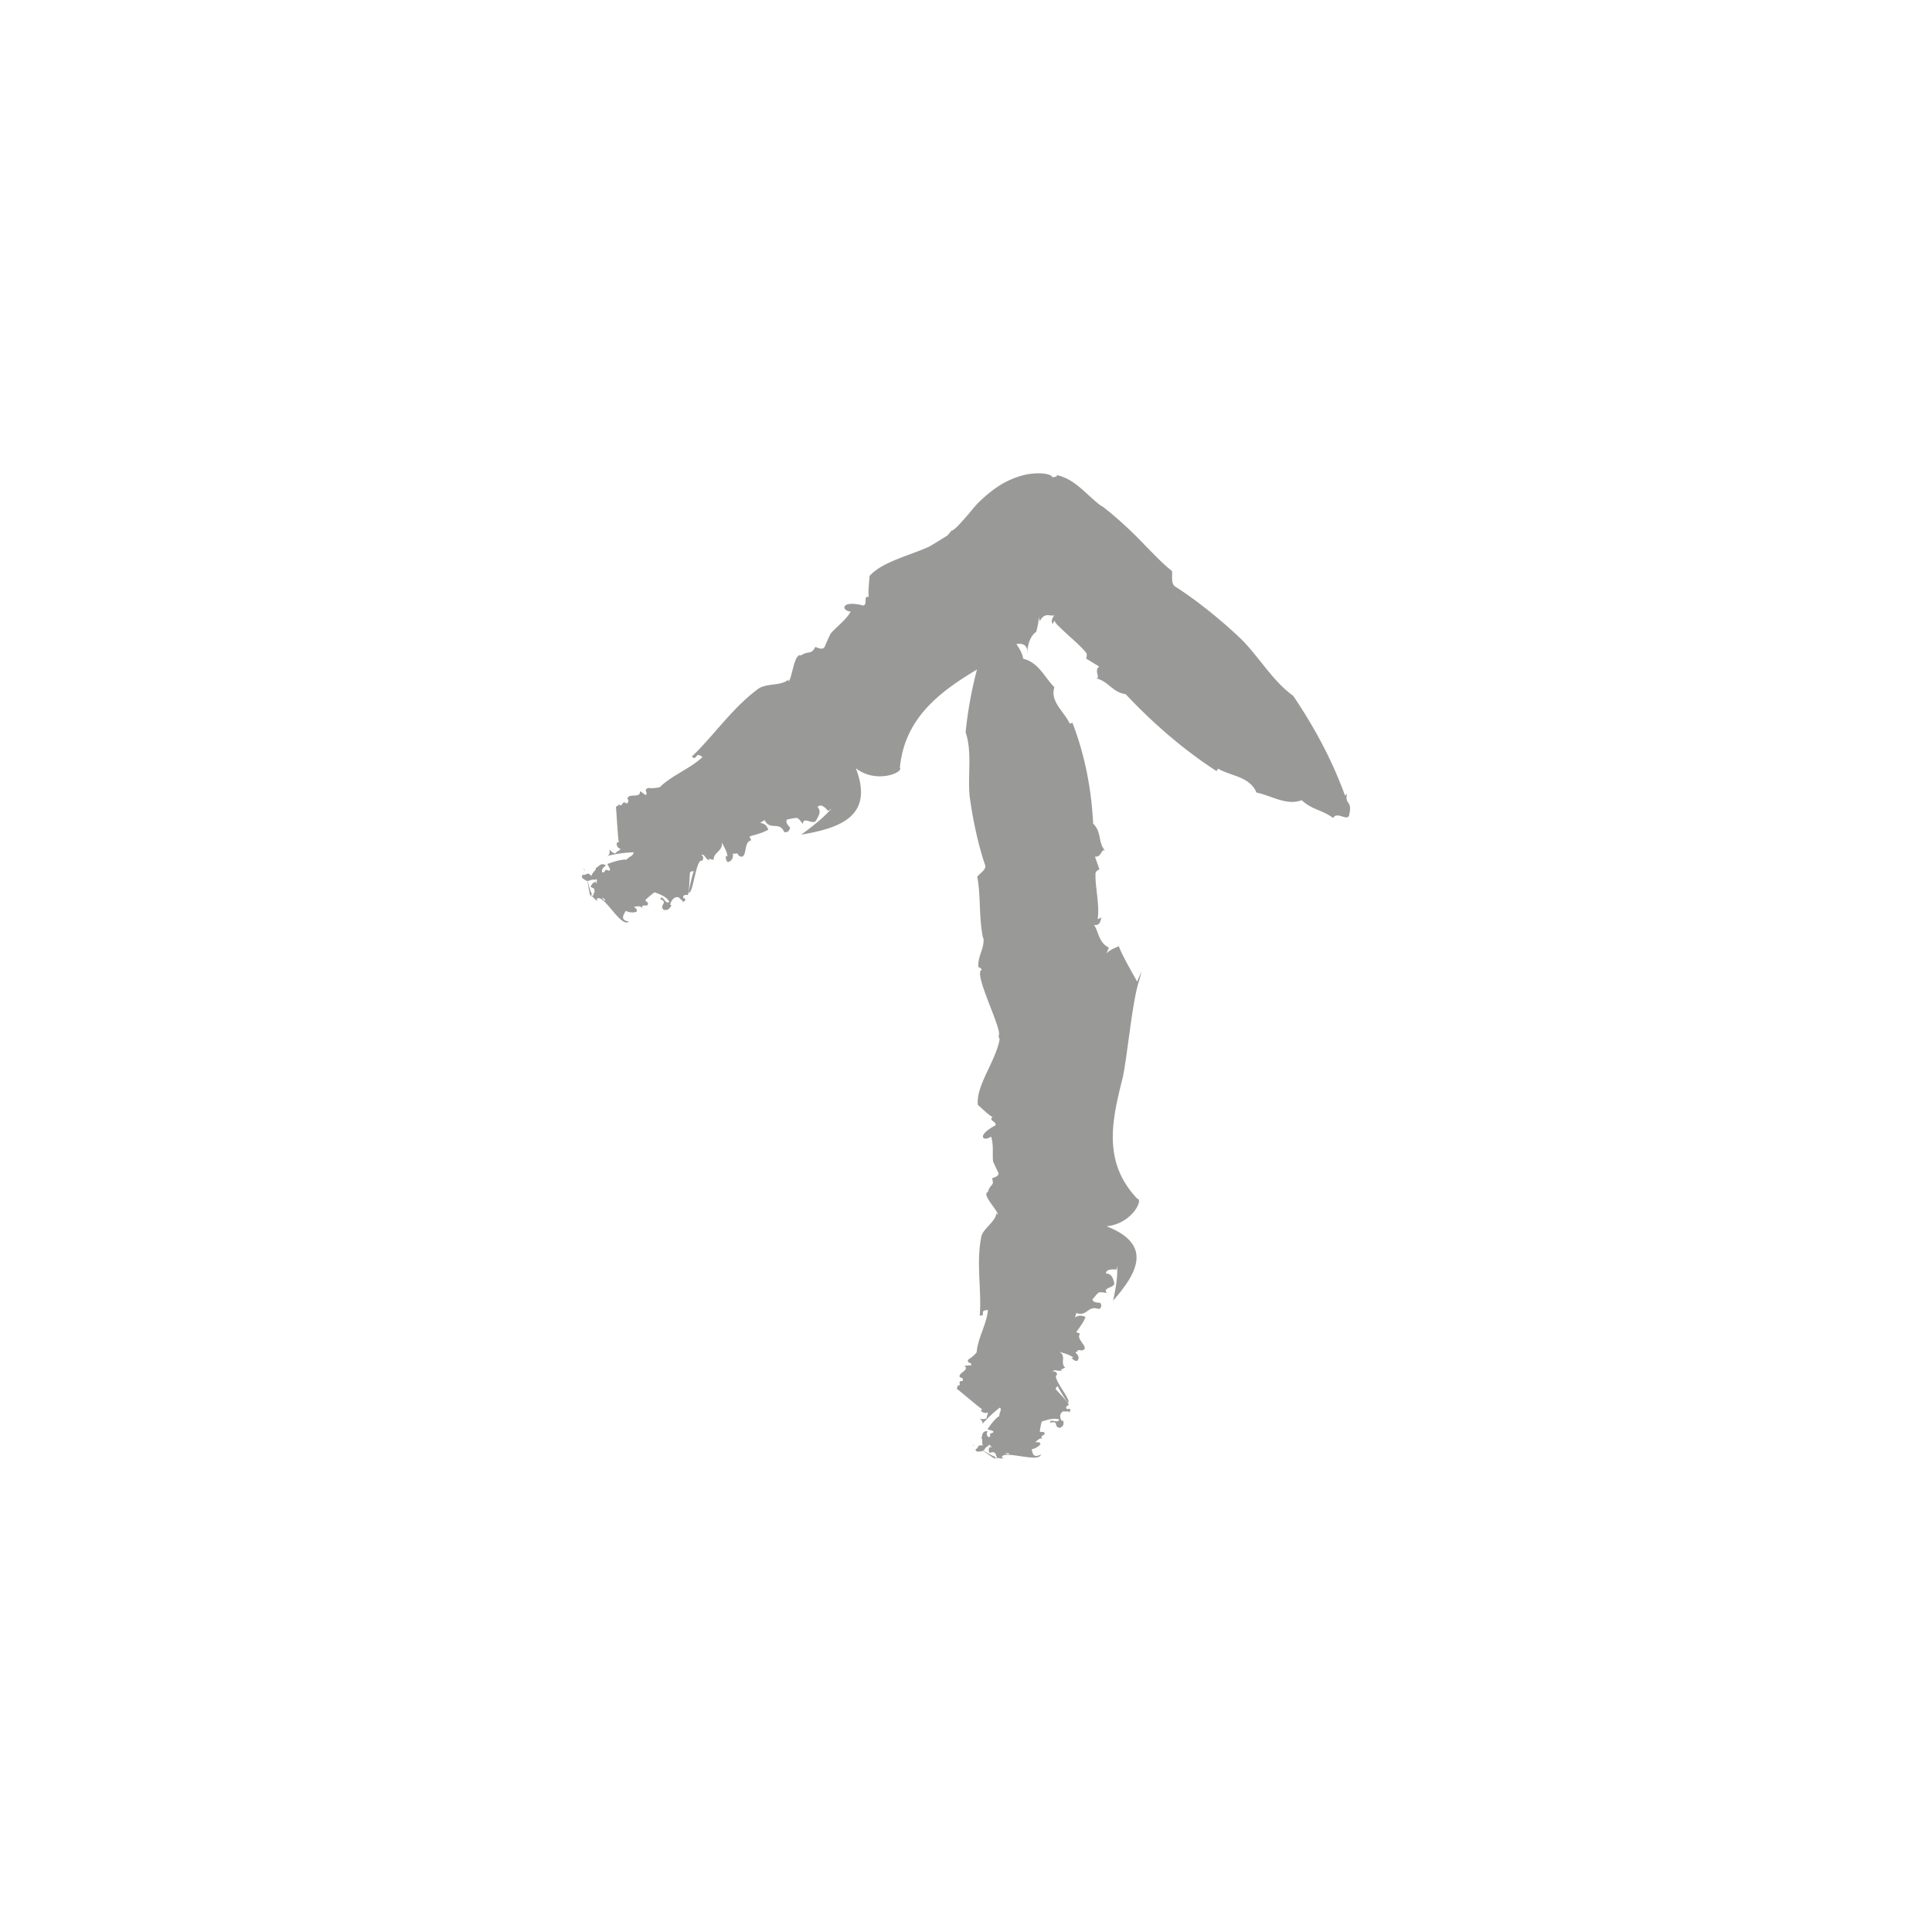 <?xml version="1.0" encoding="utf-8"?><svg xml:space="preserve" viewBox="0 0 100 100" y="0" x="0" xmlns="http://www.w3.org/2000/svg" id="Layer_1" version="1.1" width="70px" height="70px" xmlns:xlink="http://www.w3.org/1999/xlink" style="width:100%;height:100%;background-size:initial;background-repeat-y:initial;background-repeat-x:initial;background-position-y:initial;background-position-x:initial;background-origin:initial;background-image:initial;background-color:rgb(255, 255, 255);background-clip:initial;background-attachment:initial;animation-play-state:paused" ><g class="ldl-scale" style="transform-origin:50% 50%;transform:rotate(0deg) scale(0.6, 0.6);animation-play-state:paused" ><g id="XMLID_972_" style="animation-play-state:paused" ><path fill="#999998" d="M17.157 41.899l.054.194.003-.001a3.169 3.169 0 0 0-.057-.193z" id="XMLID_973_" style="fill:rgb(153, 153, 152);animation-play-state:paused" ></path>
<path fill="#999998" d="M17.018 41.66c.049.019.095.109.139.239-.066-.224-.117-.346-.139-.239z" id="XMLID_974_" style="fill:rgb(153, 153, 152);animation-play-state:paused" ></path>
<path fill="#999998" d="M18.123 42.774a.624.624 0 0 0-.106-.144l.052.138c.019.005.034-.003.054.006z" id="XMLID_975_" style="fill:rgb(153, 153, 152);animation-play-state:paused" ></path>
<path fill="#999998" d="M82.861 35.145l-.164.152c-1.131-3.102-2.666-5.936-4.472-8.607-1.796-1.291-2.938-3.361-4.527-4.932-1.748-1.655-3.794-3.301-5.579-4.443-.47-.233-.296-.867-.349-1.385-.75-.592-1.486-1.369-2.261-2.152-1.154-1.228-2.584-2.555-3.875-3.528.047.042.088.091.114.124-1.37-.997-2.245-2.328-3.889-2.719-.022.188-.272.133-.406.2-.034-.234-.675-.418-1.636-.336-.964.066-2.184.502-3.199 1.215-.513.353-.993.761-1.428 1.179-.438.41-.805.927-1.141 1.292-.663.768-1.133 1.257-1.311 1.241a5.38 5.38 0 0 1-.341.416l-1.094.677c-.179.104-.394.24-.55.318l-.427.181c-.574.235-1.172.443-1.747.662-1.146.443-2.228.906-2.899 1.654-.03.601-.134 1.202-.074 1.792-.517-.03-.06.546-.438.765-2.003-.523-1.944.456-1.108.514-.47.791-1.222 1.295-1.737 1.898-.169.35-.331.702-.485 1.07-.118.325-.426.262-.835.078-.392.743-.53.27-1.25.743-.583-.287-.784 2.189-1.077 2.232l.03-.162c-.751.623-2.062.258-2.763.91-2.157 1.611-3.796 4.048-5.594 5.733.464.451.258-.498.913.055-1.057.992-2.62 1.557-3.672 2.586-.304.085-.762.115-.996.071-.49.196.052.412-.236.616l-.472-.348c.033.693-.974.131-1.1.649.162.172.074.324-.049.441-.476-.396-.303.423-.718.037l.032.034c-.074.071-.09.152-.252.178.039.291.168 2.76.252 3.079l-.136.004c-.158.219.122.601.308.553l-.238.232-.008-.057-.237.23c-.081.012-.347-.12-.496-.366.047.282.003.518-.202.59a10.506 10.506 0 0 1 2.279-.317c.022.307-.488.403-.59.632-.498-.042-1.145.191-1.657.366-.037.101.451.593.071.578-.44-.216-.15.212-.538.141-.058-.332.166-.426.326-.583-.459-.328-.638.178-.872.214.085.176-.329.394-.379.702-.226-.283-.331-.217-.467-.153l.026.107a8.784 8.784 0 0 1-.028-.106.41.41 0 0 1-.263.045c-.166.101-.071.328.125.391.092.091.178.12.261.125.122.656.22 1.379.296 1.303.08-.011.149.047.214.117a.269.269 0 0 0 .113.123c.08.096.158.182.246.153l-.065-.141c.617-.516 2.07 2.555 2.784 1.959-.795-.135-.475-.554-.277-.927.21.119.599.197.927.081.12-.234-.103-.28-.21-.43.213-.011.487-.139.75.123-.214-.434.419-.07.454-.353-.023-.293-.156-.11-.225-.361.237-.217.572-.518.798-.659.329.145.991.309 1.265.818-.363.322-.556-.699-.787-.241.747.339-.116.478.288.929.377.105.585-.14.681-.41l-.115-.025c.072-.248.249-.719.738-.645.174.224.406.272.347.449l.248-.217c-.041-.088-.083-.179-.191-.147-.067-.256.124-.297.325-.283.241.16.179-2.119.285-1.962.069-.088.189-.08.288-.086-.214.586-.509 2.072-.408 1.839.373.058.606-2.98 1.125-2.732.098-.146.189-.345-.064-.509.303-.129.373.437.721.461-.032-.034-.124-.084-.072-.128l.417.094c-.05-.648.843-.759.697-1.522.152.317.475.809.494 1.232l-.153-.062c.04.093-.047.351.182.541.341-.09.462-.313.443-.737.098.01.201.013.292.034l-.091-.073c.205.046.22.074.284.178a.357.357 0 0 1 .037.06c.772.435.339-1.221 1.031-1.32.012-.199-.101-.109-.097-.366.62-.176 1.064-.281 1.593-.567-.158-.385-.26-.496-.699-.596l.379-.236c.482.958 1.245.047 1.699 1.034.254.061.459-.096.499-.382-.171-.187-.445-.487-.242-.709.528-.085.371-.093.841-.132.296.16.307.341.509.507.049-.677.839.14 1.132-.27.142-.295.534-.777.124-1.178.307-.293.614-.007.927.342l.28-.208c-.719.846-1.669 1.556-2.61 2.257 3.135-.551 6.361-1.464 4.713-5.734 1.74 1.374 4.149.364 3.799-.046.063-.64.184-1.235.352-1.793.956-3.106 3.481-4.997 6.3-6.674a34.649 34.649 0 0 0-.979 5.411c.589 1.772.155 3.709.352 5.558.268 1.989.732 4.139 1.308 5.84.196.405-.355.707-.661 1.06.321 1.568.124 3.571.513 5.339a.276.276 0 0 1 .022-.087c.124.941-.548 1.656-.421 2.574.189-.007.203.135.302.203-.878.172 1.912 5.389 1.411 5.721.043.095.082.193.106.294-.367 1.947-2.055 3.98-1.876 5.645.42.356.789.758 1.262 1.056-.374.3.359.346.263.703-1.754.927-1.007 1.445-.389.97.249.739.103 1.485.174 2.144.133.304.274.606.43.912.152.26-.108.41-.525.548.26.667-.179.475-.347 1.18-.615.179 1.008 1.748.823 1.949l-.093-.114c-.097.814-1.284 1.371-1.326 2.166-.421 2.213.071 4.616-.112 6.663.647.011-.15-.449.707-.485-.095 1.207-.881 2.434-.972 3.652-.171.222-.492.495-.697.598-.236.392.312.225.233.511l-.584.047c.485.409-.639.617-.392 1.006.236.017.269.16.252.299-.619.016.049.428-.517.416l.047.003c-.009.084.032.143-.073.247.22.156 1.94 1.625 2.205 1.783l-.101.077c.022.223.483.312.593.18l-.031.276-.043-.031-.031.274c-.054.051-.341.113-.615.039.218.152.338.325.23.482a9.846 9.846 0 0 1 1.529-1.442c.216.182-.109.522-.039.723-.406.246-.747.745-1.024 1.133.037.084.729.132.427.328-.476.1.02.216-.322.38-.257-.179-.145-.36-.123-.546-.563.04-.376.457-.533.606.178.066-.001.427.159.649-.355-.059-.393.039-.457.153l.065.041-.066-.038a.365.365 0 0 1-.173.168c-.063.153.156.246.346.182a.45.45 0 0 0 .279-.059c.514.353 1.054.762 1.064.674.061-.056.165-.05.272-.036a.356.356 0 0 0 .086.01c.141.023.277.046.333-.029l-.14-.056c.142-.665 3.227.535 3.393-.237-.696.344-.72-.102-.807-.45.238-.037.586-.198.764-.452-.058-.217-.258-.125-.437-.164.156-.123.285-.356.654-.331-.442-.164.277-.275.122-.477-.206-.177-.19.015-.404-.109.042-.27.099-.649.181-.864.344-.088.954-.349 1.493-.173-.068.41-.877-.143-.755.28.788-.194.222.373.822.442.355-.141.354-.415.252-.643l-.104.047c-.107-.201-.278-.603.143-.828.278.048.485-.051.555.097l.048-.279c-.088-.034-.179-.069-.241.012-.217-.128-.099-.261.064-.365.293-.035-1.255-1.464-1.071-1.421-.006-.096.092-.159.163-.219.218.491.976 1.62.898 1.412.32-.176-1.501-2.253-.946-2.386-.024-.148-.089-.327-.386-.288.141-.253.569.067.846-.116-.047-.003-.149.017-.139-.04l.374-.177c-.468-.384.125-.964-.492-1.364.324.114.892.24 1.188.499l-.156.048c.092.036.198.251.495.241.195-.252.137-.465-.159-.724.08-.05.159-.107.241-.147-.039.002-.072.006-.116.006.184-.089.214-.08.331-.05.021.004.046.008.068.017.869-.169-.566-.973-.121-1.435-.125-.133-.149-.01-.318-.175.339-.471.6-.796.795-1.286-.378-.15-.528-.16-.917.033l.117-.37c1.005.32.944-.701 1.949-.346.228-.111.271-.332.106-.536-.252-.017-.657-.044-.66-.303.329-.366.208-.278.526-.581.326-.075.457.032.718.016-.426-.455.706-.412.637-.846-.1-.271-.147-.808-.721-.813.021-.367.441-.373.908-.344l.06-.299c.058.964-.131 1.982-.35 2.985 1.921-2.203 3.61-4.796-.567-6.418 2.206-.214 3.202-2.34 2.658-2.375a8.406 8.406 0 0 1-1.027-1.316c-1.754-2.812-1.049-5.905-.241-9.105.4-1.775.813-6.586 1.426-8.407.077-.264.147-.526.207-.793l-.384.885c-.606-1.097-1.194-2.09-1.586-3.055-.315.175-.621.21-1.052.621l.204-.498c-.923-.438-.898-1.478-1.292-1.961.483.098.572-.288.64-.629l-.316.139c.181-1.292-.231-2.783-.188-3.937-.003-.161.175-.284.339-.359l-.387-1.1c.645.076.553-.924.963-.403-.773-.816-.319-1.662-1.118-2.439-.136-2.817-.668-5.807-1.786-8.705l-.238.075c-.441-1.014-1.722-1.894-1.319-3.14-.871-.873-1.341-2.125-2.687-2.458-.102-.526-.333-.886-.582-1.249.119-.063.126-.037.183-.047.09-.001.176.006.254.022.31.049.499.298.524.706a1.55 1.55 0 0 1-.002.266c.017-.243.017-.242-.001-.484.061-.742.406-1.334.747-1.535.082-.367.2-.69.211-1.274l.083.358c.486-.844.872-.379 1.275-.515-.311.372-.229.596-.163.77l.152-.302c.087.163.196.3.323.424l.367.355.436.402c.581.533 1.165 1.037 1.592 1.55.126.137.087.361.022.535l1.136.695c-.543.359.288 1.166-.418.984 1.206.199 1.503 1.233 2.697 1.394 2.236 2.379 4.852 4.701 7.839 6.638l.132-.216c1.081.648 2.733.666 3.313 2.065 1.317.274 2.592 1.154 3.902.658.889.837 1.717.806 2.716 1.538.341-.647 1.34.428 1.394-.347.261-1.195-.392-.749-.209-1.741zm-65.186 8.771c-.043-.086.055-.119.101-.162-.1.097-.266-.506-.418-1.095.243-.001.452-.235.659-.028l-.041-.099.166-.01a.605.605 0 0 1-.026.374 5.335 5.335 0 0 0-.047-.127c-.227-.056-.366.229-.459.381.169.139.235.118.31.18a.766.766 0 0 1 .031.302c-.008.025-.012.051-.018.077l-.065.009c.006.074-.011.138-.024.197-.034.023-.086.029-.169.001zm.925.169c.126.075.237.162.284.242-.075.071-.176-.043-.284-.242zm33.94 48.352c-.088-.032-.034-.106-.026-.158-.015.114-.528-.182-1.023-.476.186-.131.197-.392.489-.371a1.595 1.595 0 0 0-.096-.041l.121-.095a.519.519 0 0 1 .22.252l-.117-.056c-.211.086-.134.342-.108.489.219-.002.256-.05.353-.051a.706.706 0 0 1 .216.176.52.52 0 0 0 .035.06l-.043.04c.053.045.082.093.11.138-.011.035-.049.067-.131.093zm.819-.388c.144-.019.286-.024.373.003-.012.086-.162.067-.373-.003z" id="XMLID_978_" style="fill:rgb(153, 153, 152);animation-play-state:paused" ></path>
<path fill="#999998" d="M52.153 91.467a.68.68 0 0 0-.173-.034l.128.06c.017-.008.023-.021.045-.026z" id="XMLID_982_" style="fill:rgb(153, 153, 152);animation-play-state:paused" ></path>
<path fill="#999998" d="M50.59 91.351c.059-.017.183.038.332.119-.233-.133-.389-.208-.332-.119z" id="XMLID_983_" style="fill:rgb(153, 153, 152);animation-play-state:paused" ></path>
<path fill="#999998" d="M50.922 91.469l.093.053.002-.003c-.036-.021-.062-.032-.095-.05z" id="XMLID_984_" style="fill:rgb(153, 153, 152);animation-play-state:paused" ></path></g>
</g><!-- generated by https://loading.io/ --></svg>